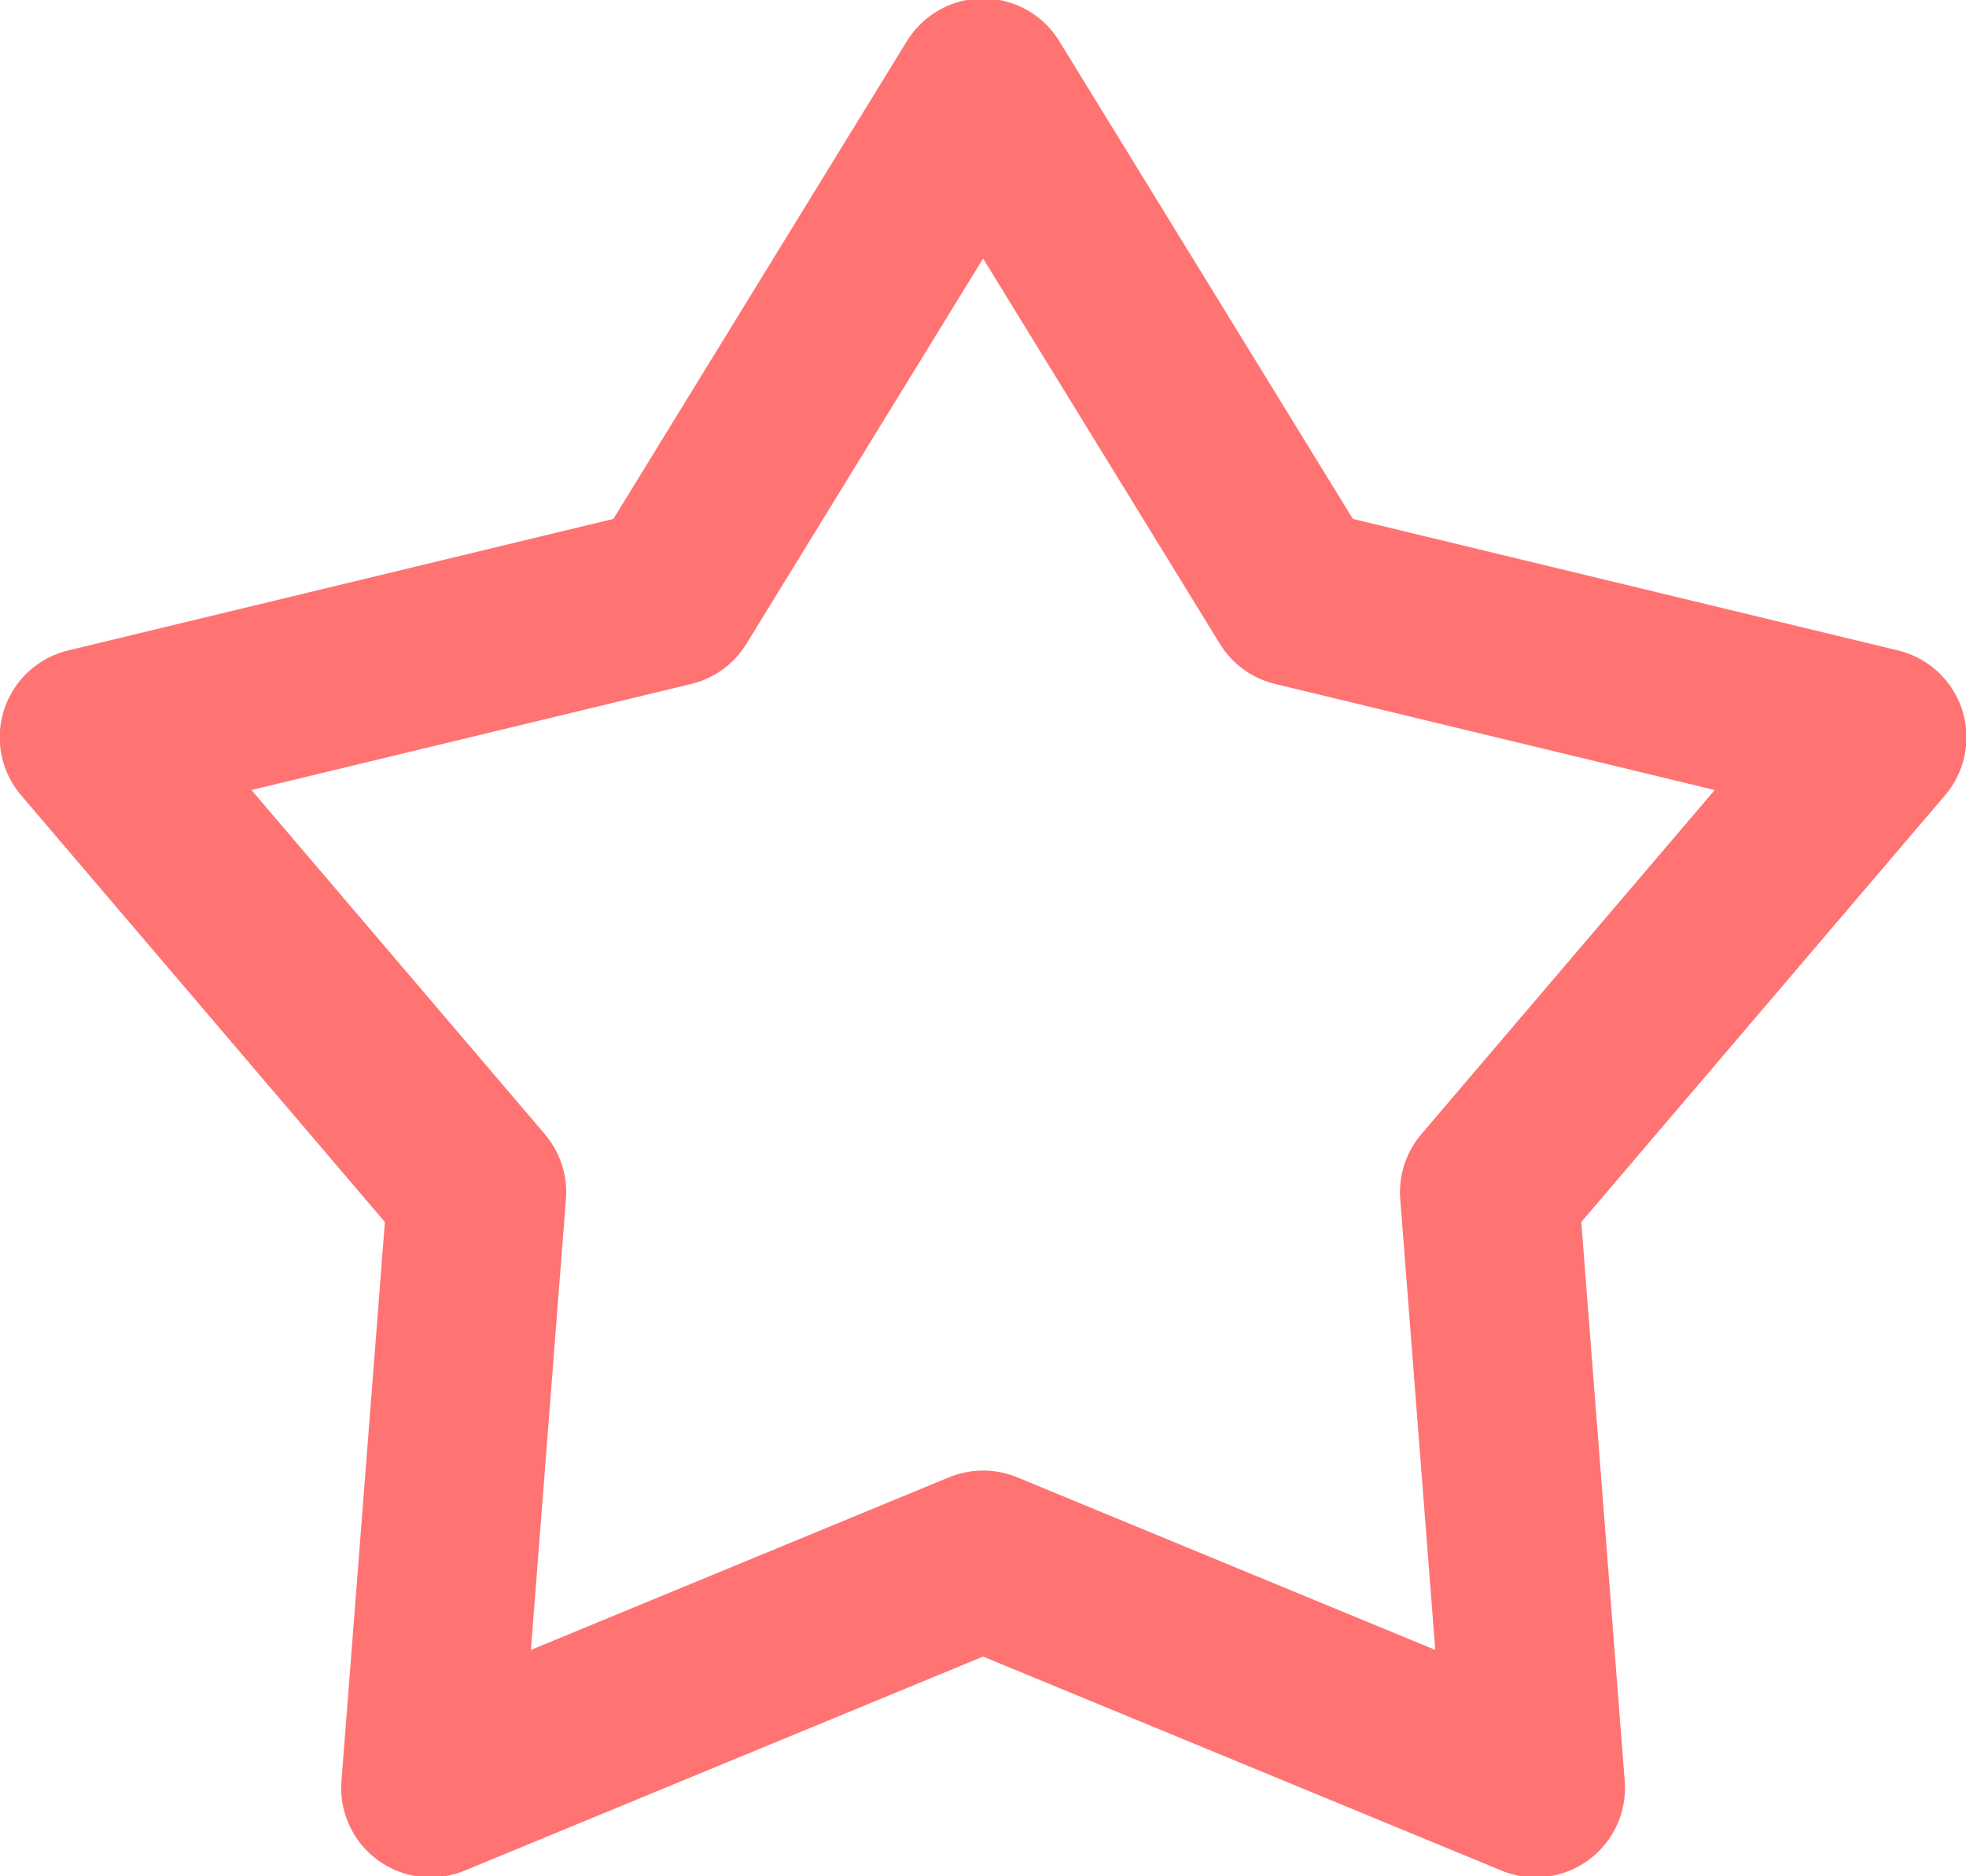 <svg xmlns="http://www.w3.org/2000/svg" xmlns:xlink="http://www.w3.org/1999/xlink" preserveAspectRatio="xMidYMid" width="22" height="21" viewBox="0 0 22 21">
  <defs>
    <style>
      .cls-1 {
        fill: #ff7373;
        stroke: #ff7373;
        stroke-linejoin: round;
        stroke-width: 2px;
        fill-opacity: 0;
        fill-rule: evenodd;
      }
    </style>
  </defs>
  <path d="M11.001,0.983 L14.503,6.683 L21.005,8.252 L16.666,13.343 L17.184,20.012 L11.001,17.459 L4.818,20.012 L5.336,13.343 L0.997,8.252 L7.500,6.683 L11.001,0.983 Z" class="cls-1"/>
</svg>
